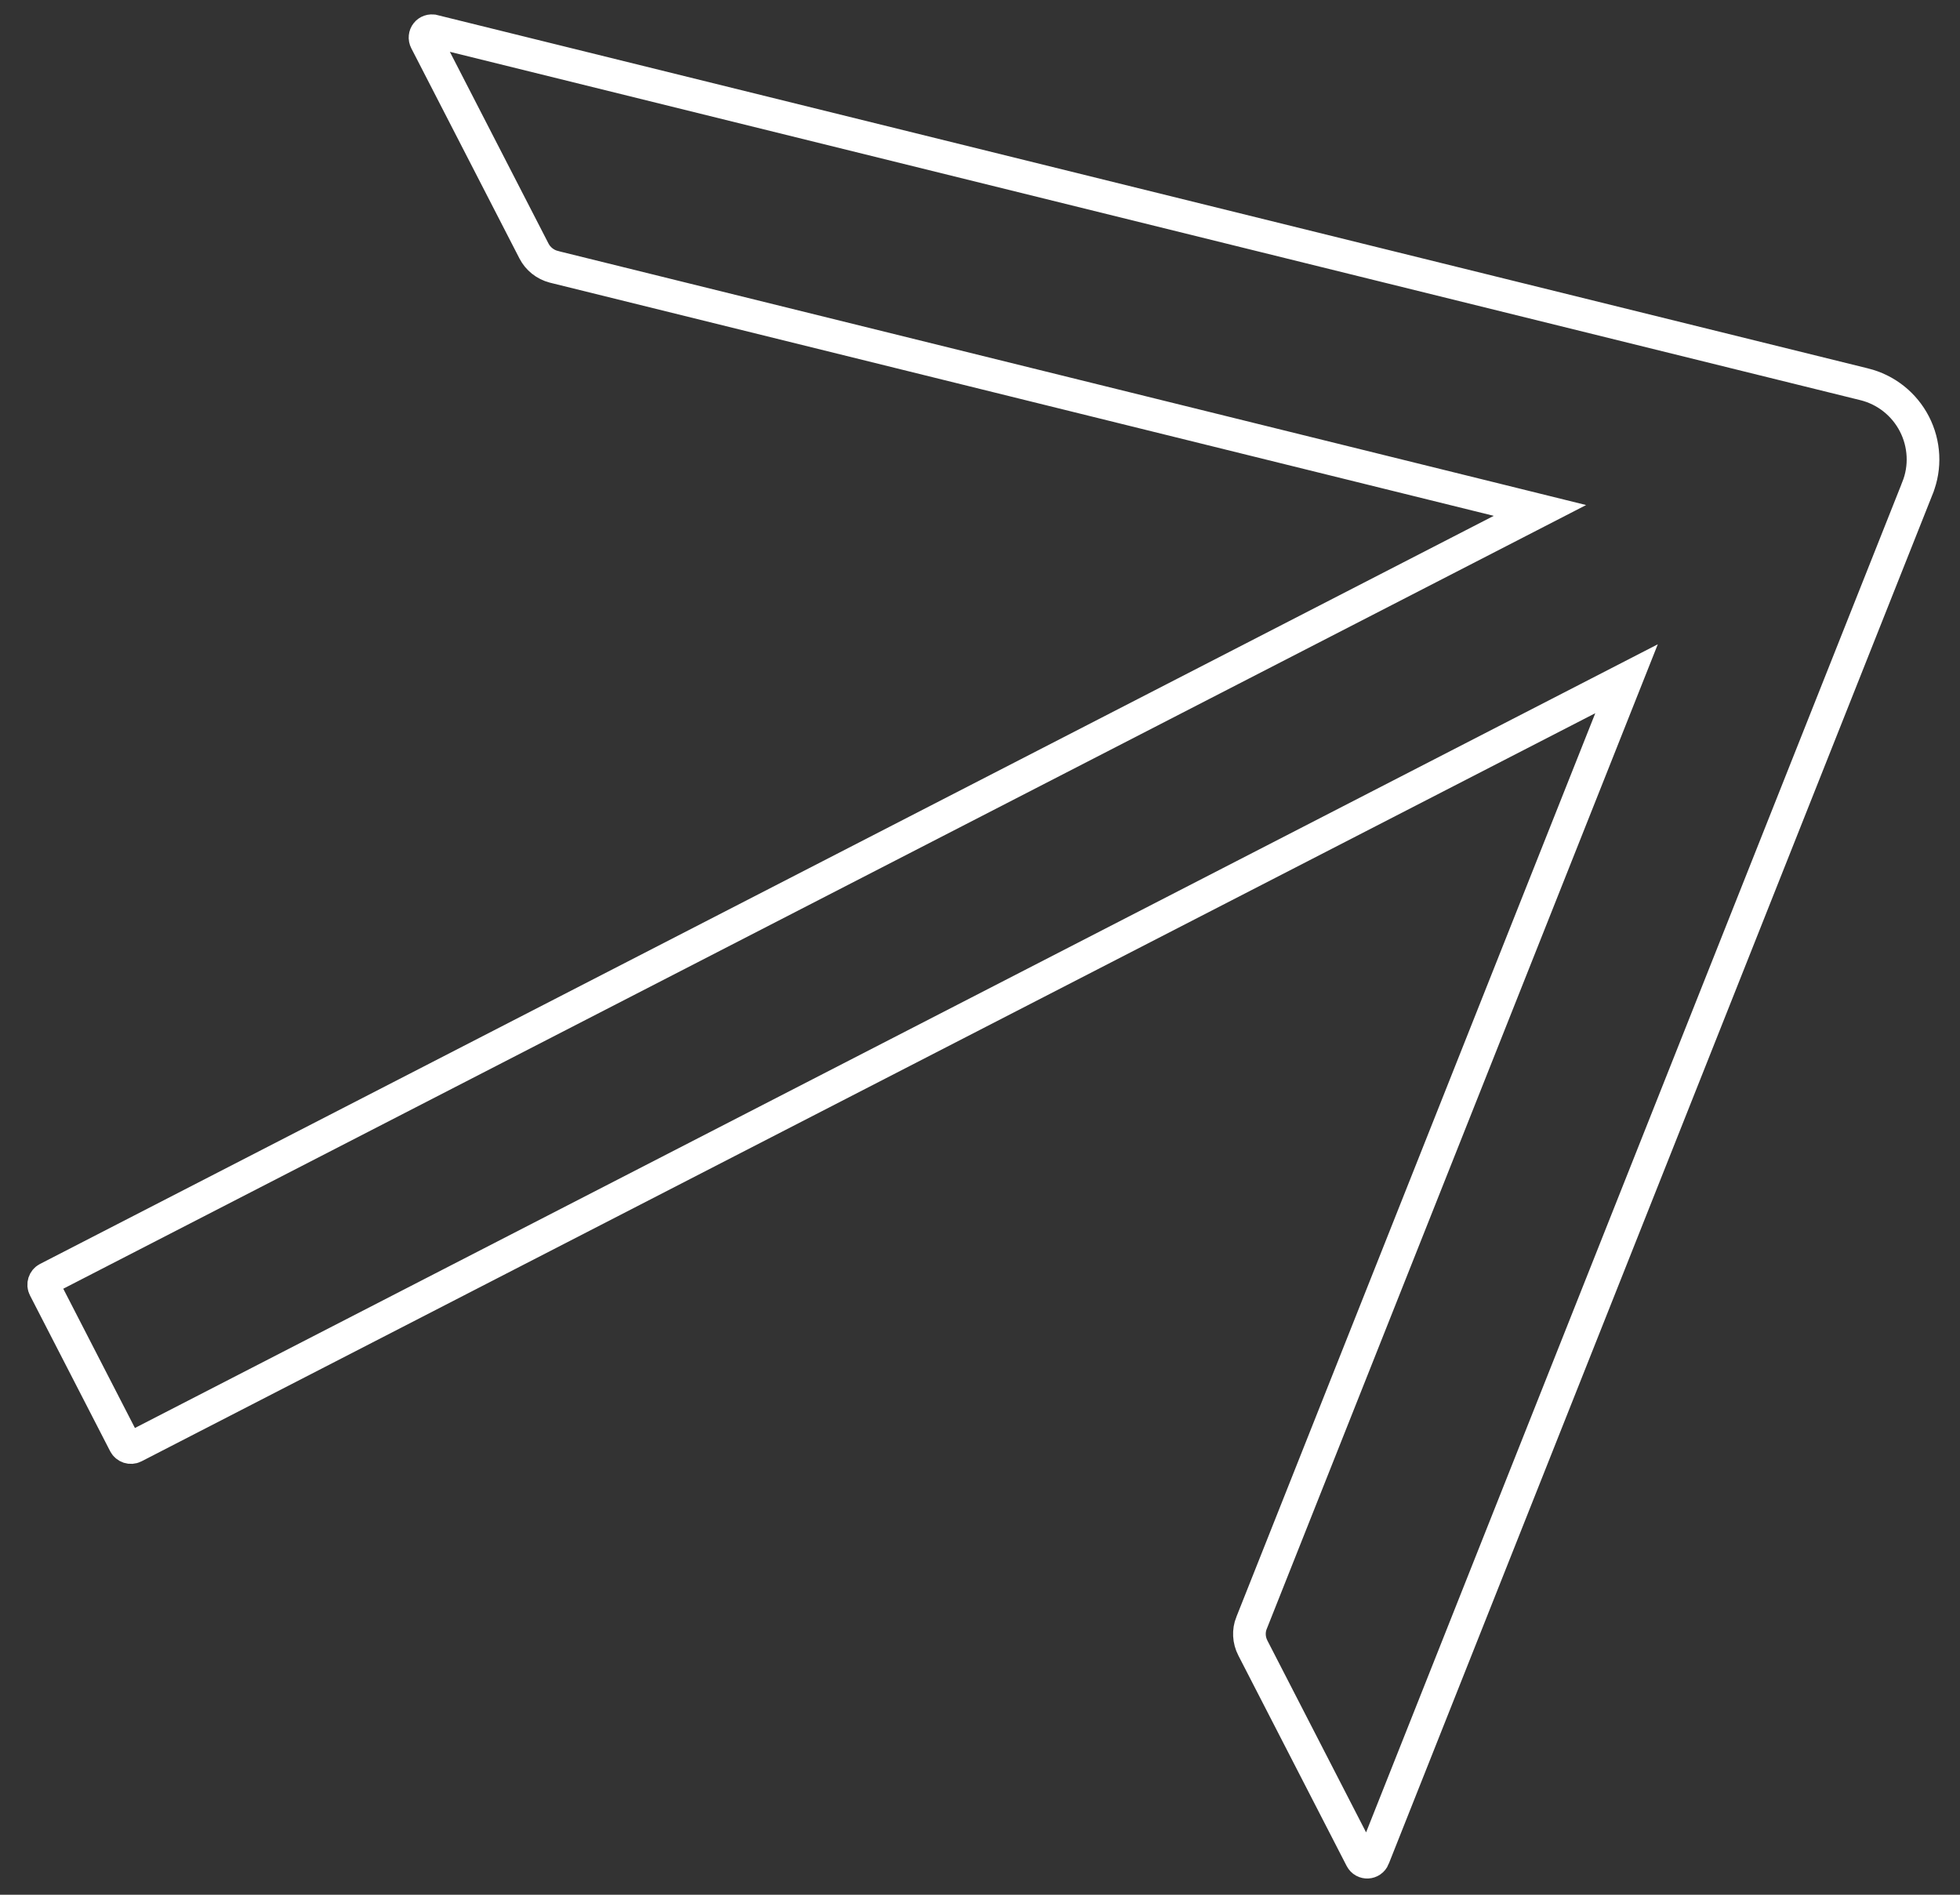 <svg width="60" height="58" viewBox="0 0 60 58" fill="none" xmlns="http://www.w3.org/2000/svg">
<rect x="0" y="0" width="60" height="58" fill="#333333" stroke="none"/>
<path d="M58.701 14.933L58.701 14.934L42.047 56.871C42.047 56.872 42.047 56.872 42.047 56.872C41.981 57.036 41.752 57.053 41.667 56.888L38.354 50.449C38.226 50.202 38.215 49.922 38.312 49.68L38.314 49.677L49.3 22.016L49.792 20.777L48.607 21.387L4.102 44.289C4.002 44.34 3.871 44.301 3.816 44.194L1.362 39.425C1.307 39.319 1.351 39.188 1.451 39.137L45.956 16.235L47.141 15.625L45.847 15.305L16.957 8.168C16.957 8.168 16.956 8.168 16.955 8.167C16.689 8.098 16.469 7.922 16.347 7.685L13.035 1.248C13.016 1.211 13.008 1.17 13.012 1.129C13.016 1.088 13.031 1.05 13.056 1.019C13.08 0.988 13.113 0.965 13.15 0.952C13.187 0.939 13.228 0.937 13.267 0.947L13.268 0.947L57.07 11.764L57.071 11.764C57.397 11.845 57.703 11.995 57.968 12.204C58.233 12.414 58.45 12.678 58.605 12.979C58.76 13.28 58.848 13.61 58.865 13.947C58.882 14.284 58.826 14.621 58.701 14.933Z" stroke="white"/>
</svg>

